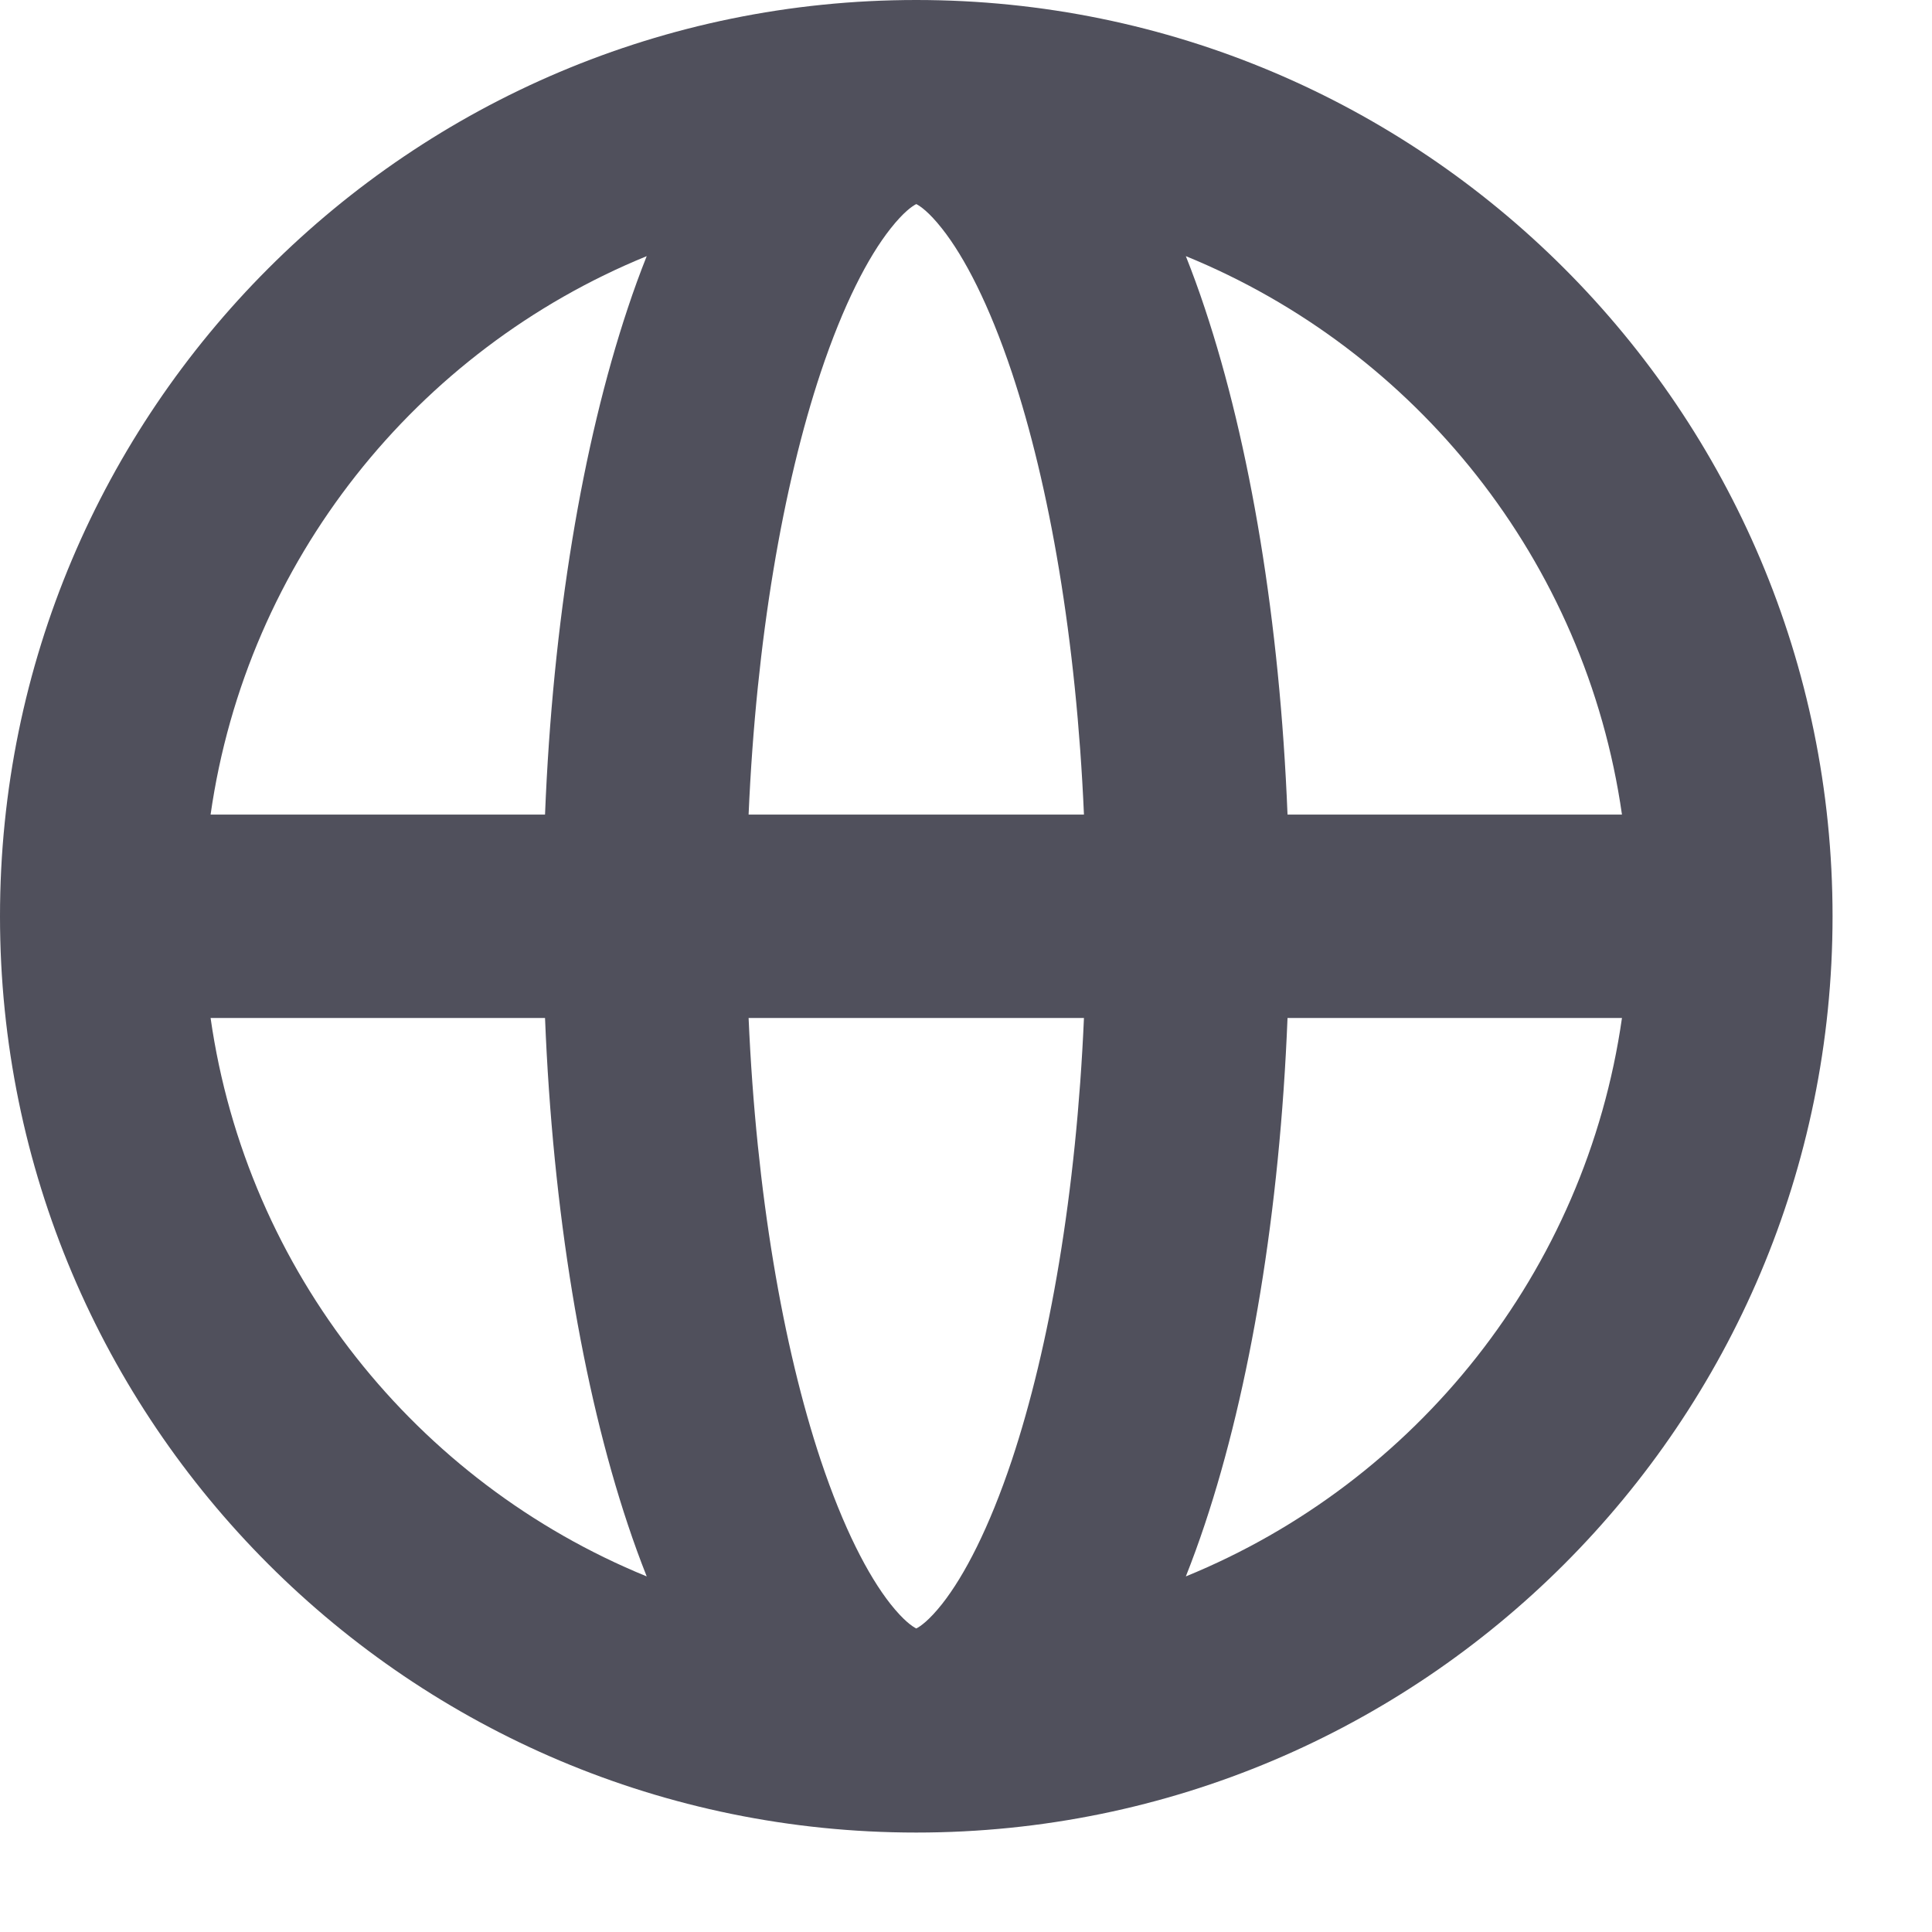<svg width="19" height="19" viewBox="0 0 19 19" fill="none" xmlns="http://www.w3.org/2000/svg">
<path fill-rule="evenodd" clip-rule="evenodd" d="M6.36 2.519C4.098 3.443 2.427 5.515 2.071 8.011H5.36C5.436 6.11 5.726 4.374 6.174 3.03C6.232 2.855 6.294 2.685 6.36 2.519ZM11.662 2.519C11.728 2.685 11.79 2.855 11.848 3.03C12.296 4.374 12.586 6.11 12.662 8.011H15.951C15.595 5.515 13.924 3.443 11.662 2.519ZM10.66 8.011C10.585 6.288 10.321 4.775 9.951 3.663C9.728 2.996 9.486 2.529 9.265 2.249C9.135 2.084 9.049 2.026 9.011 2.007C8.973 2.026 8.887 2.084 8.757 2.249C8.536 2.529 8.294 2.996 8.071 3.663C7.701 4.775 7.437 6.288 7.362 8.011H10.66ZM7.362 10.011H10.66C10.585 11.733 10.321 13.247 9.951 14.359C9.728 15.026 9.486 15.493 9.265 15.774C9.135 15.938 9.049 15.996 9.011 16.015C8.973 15.996 8.887 15.938 8.757 15.774C8.536 15.493 8.294 15.026 8.071 14.359C7.701 13.247 7.437 11.733 7.362 10.011ZM5.36 10.011H2.071C2.427 12.507 4.098 14.579 6.36 15.503C6.294 15.337 6.232 15.166 6.174 14.992C5.726 13.648 5.436 11.912 5.36 10.011ZM11.662 15.503C11.728 15.337 11.79 15.166 11.848 14.992C12.296 13.648 12.586 11.912 12.662 10.011H15.951C15.595 12.507 13.924 14.579 11.662 15.503ZM9.011 18.022C13.988 18.022 18.022 13.988 18.022 9.011C18.022 4.034 13.988 0 9.011 0C4.034 0 0 4.034 0 9.011C0 13.988 4.034 18.022 9.011 18.022Z" fill="#50505C"/>
</svg>
